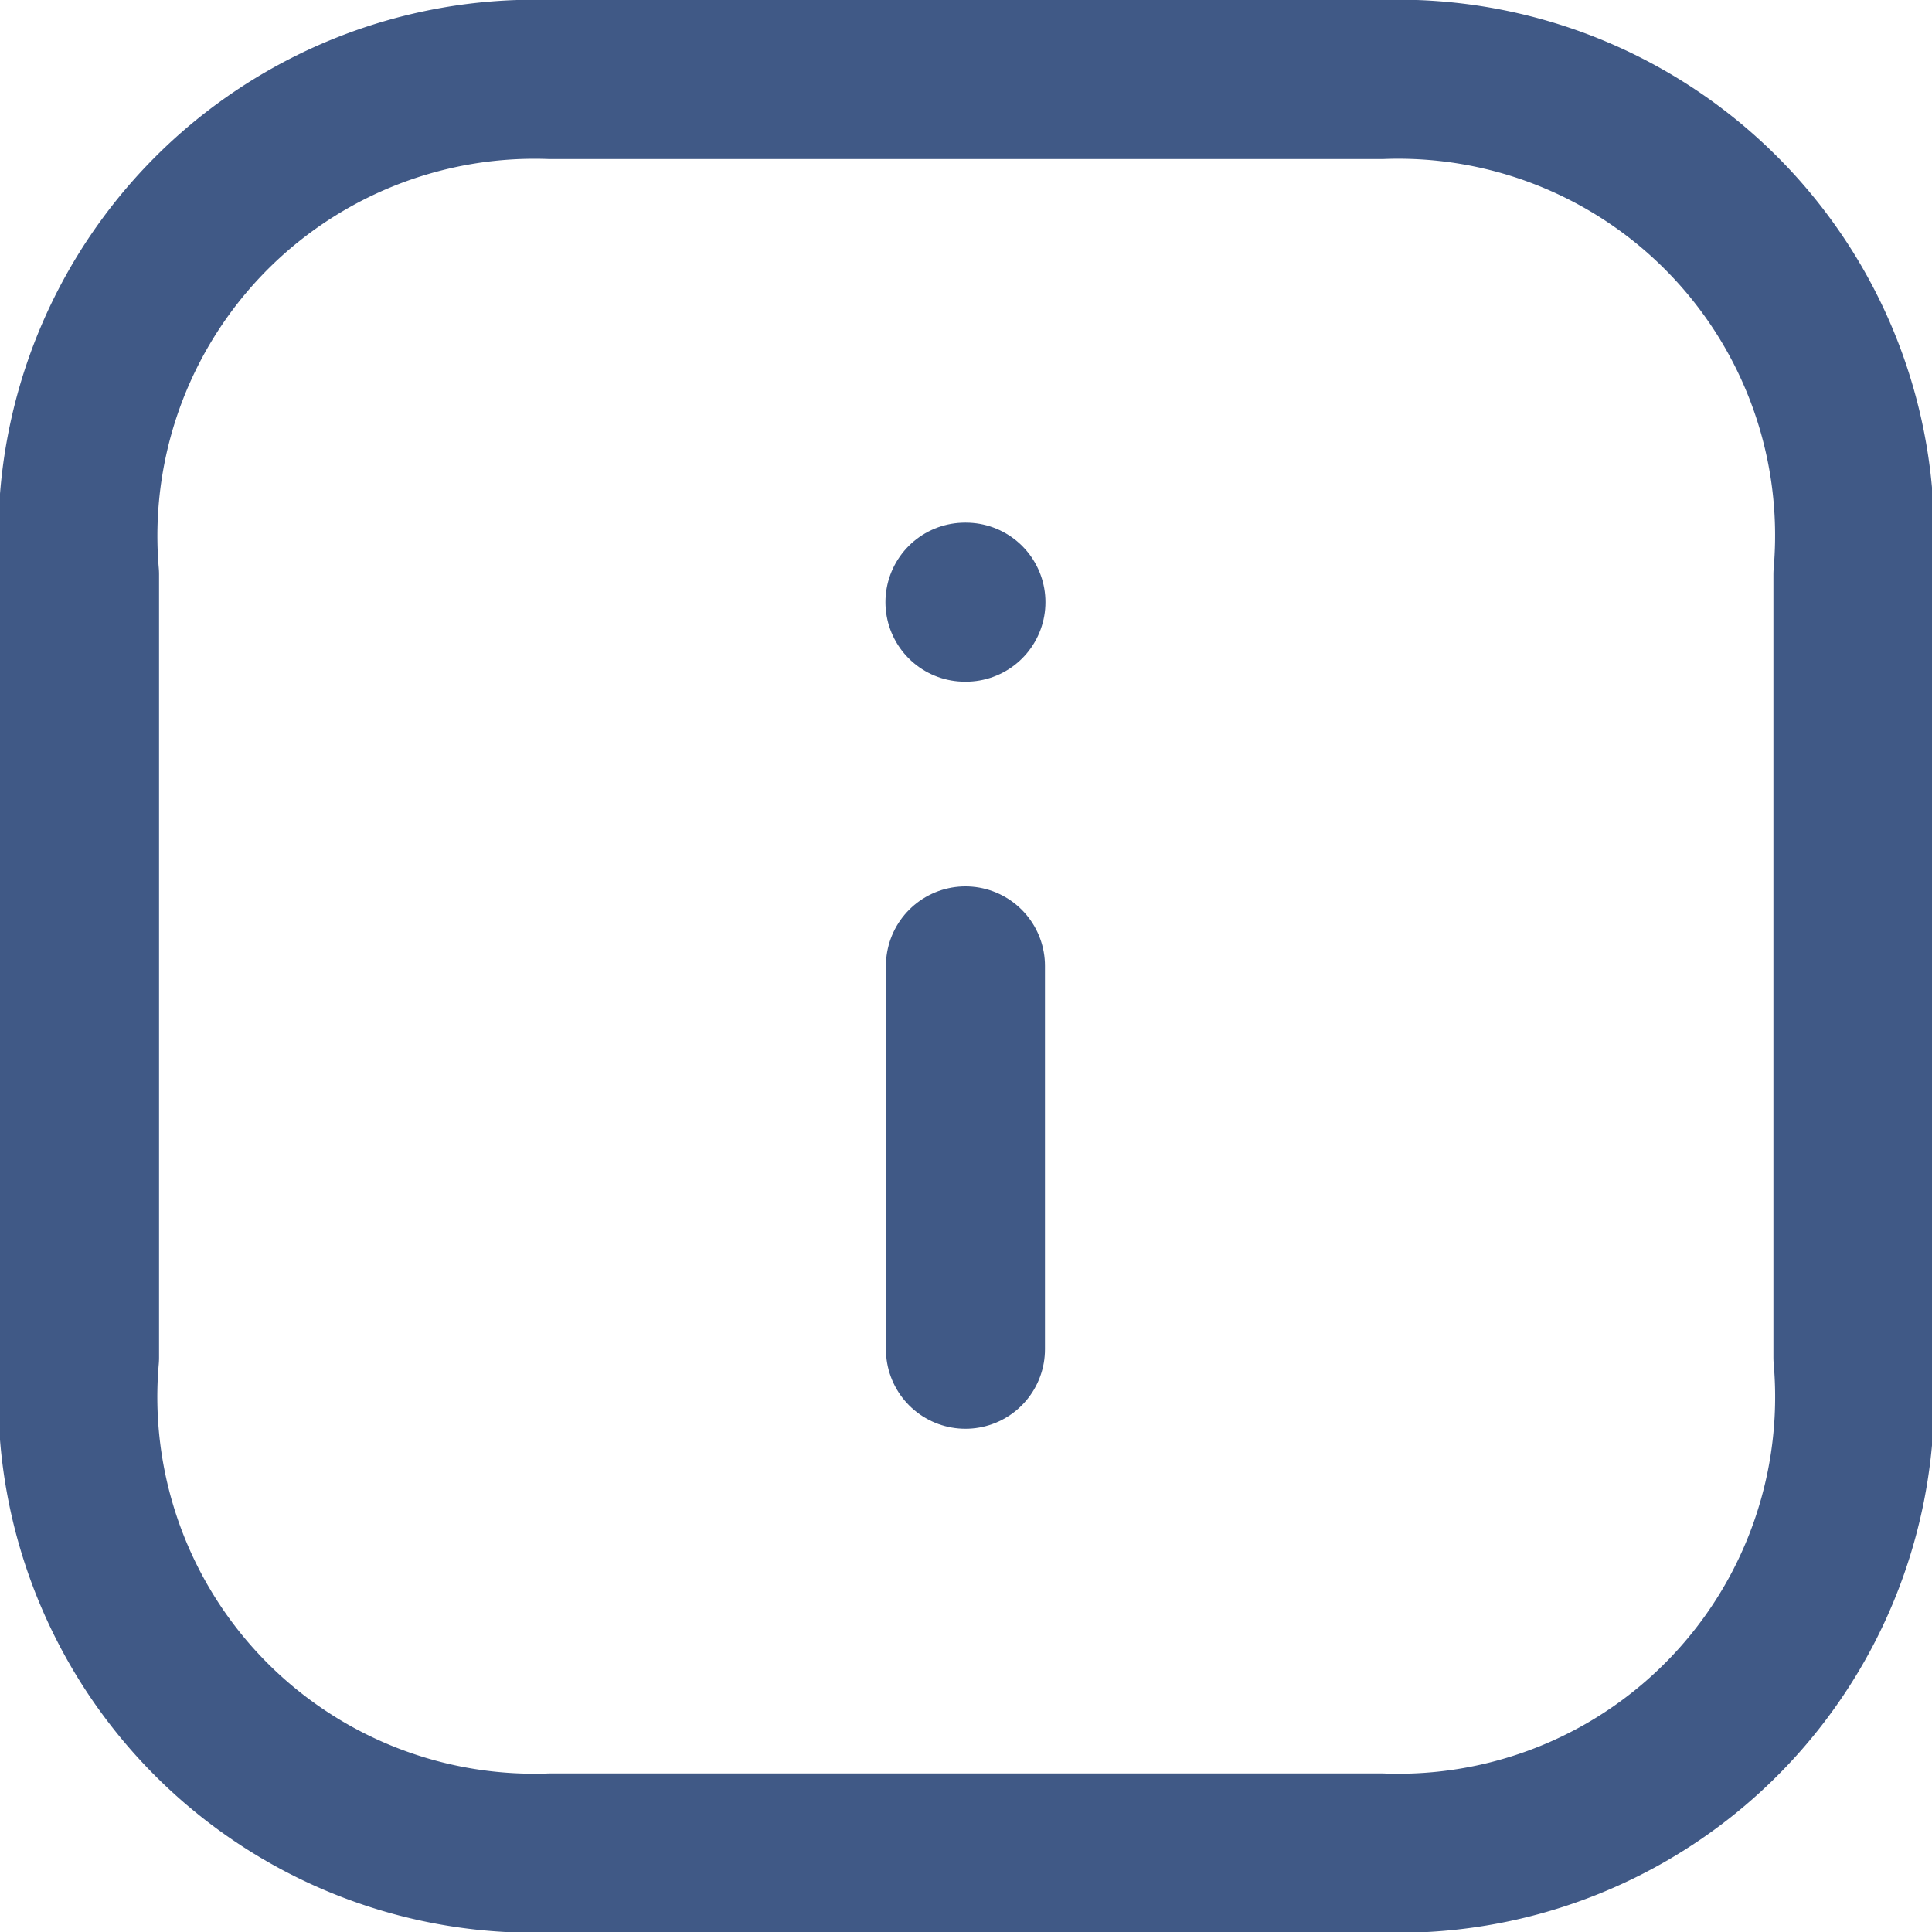 <svg xmlns="http://www.w3.org/2000/svg" width="12.147" height="12.147" viewBox="0 0 12.147 12.147">
  <g id="Info" transform="translate(0.5 0.5)">
    <g id="Info-Square">
      <path id="Stroke-1" d="M8.935.75H3.712A2.871,2.871,0,0,0,.75,3.863V8.784A2.869,2.869,0,0,0,3.712,11.9H8.934A2.869,2.869,0,0,0,11.9,8.784V3.863A2.869,2.869,0,0,0,8.935.75Z" transform="translate(-0.75 -0.75)" fill="none" stroke="#405986" stroke-linecap="round" stroke-linejoin="round" stroke-width="1" fill-rule="evenodd"/>
      <line id="Stroke-3" y1="2.41" transform="translate(5.57 5.573)" fill="none" stroke="#405986" stroke-linecap="round" stroke-linejoin="round" stroke-width="1"/>
      <line id="Stroke-2" x2="0.006" transform="translate(5.567 3.286)" fill="none" stroke="#405986" stroke-linecap="round" stroke-linejoin="round" stroke-width="1"/>
    </g>
  </g>
</svg>

